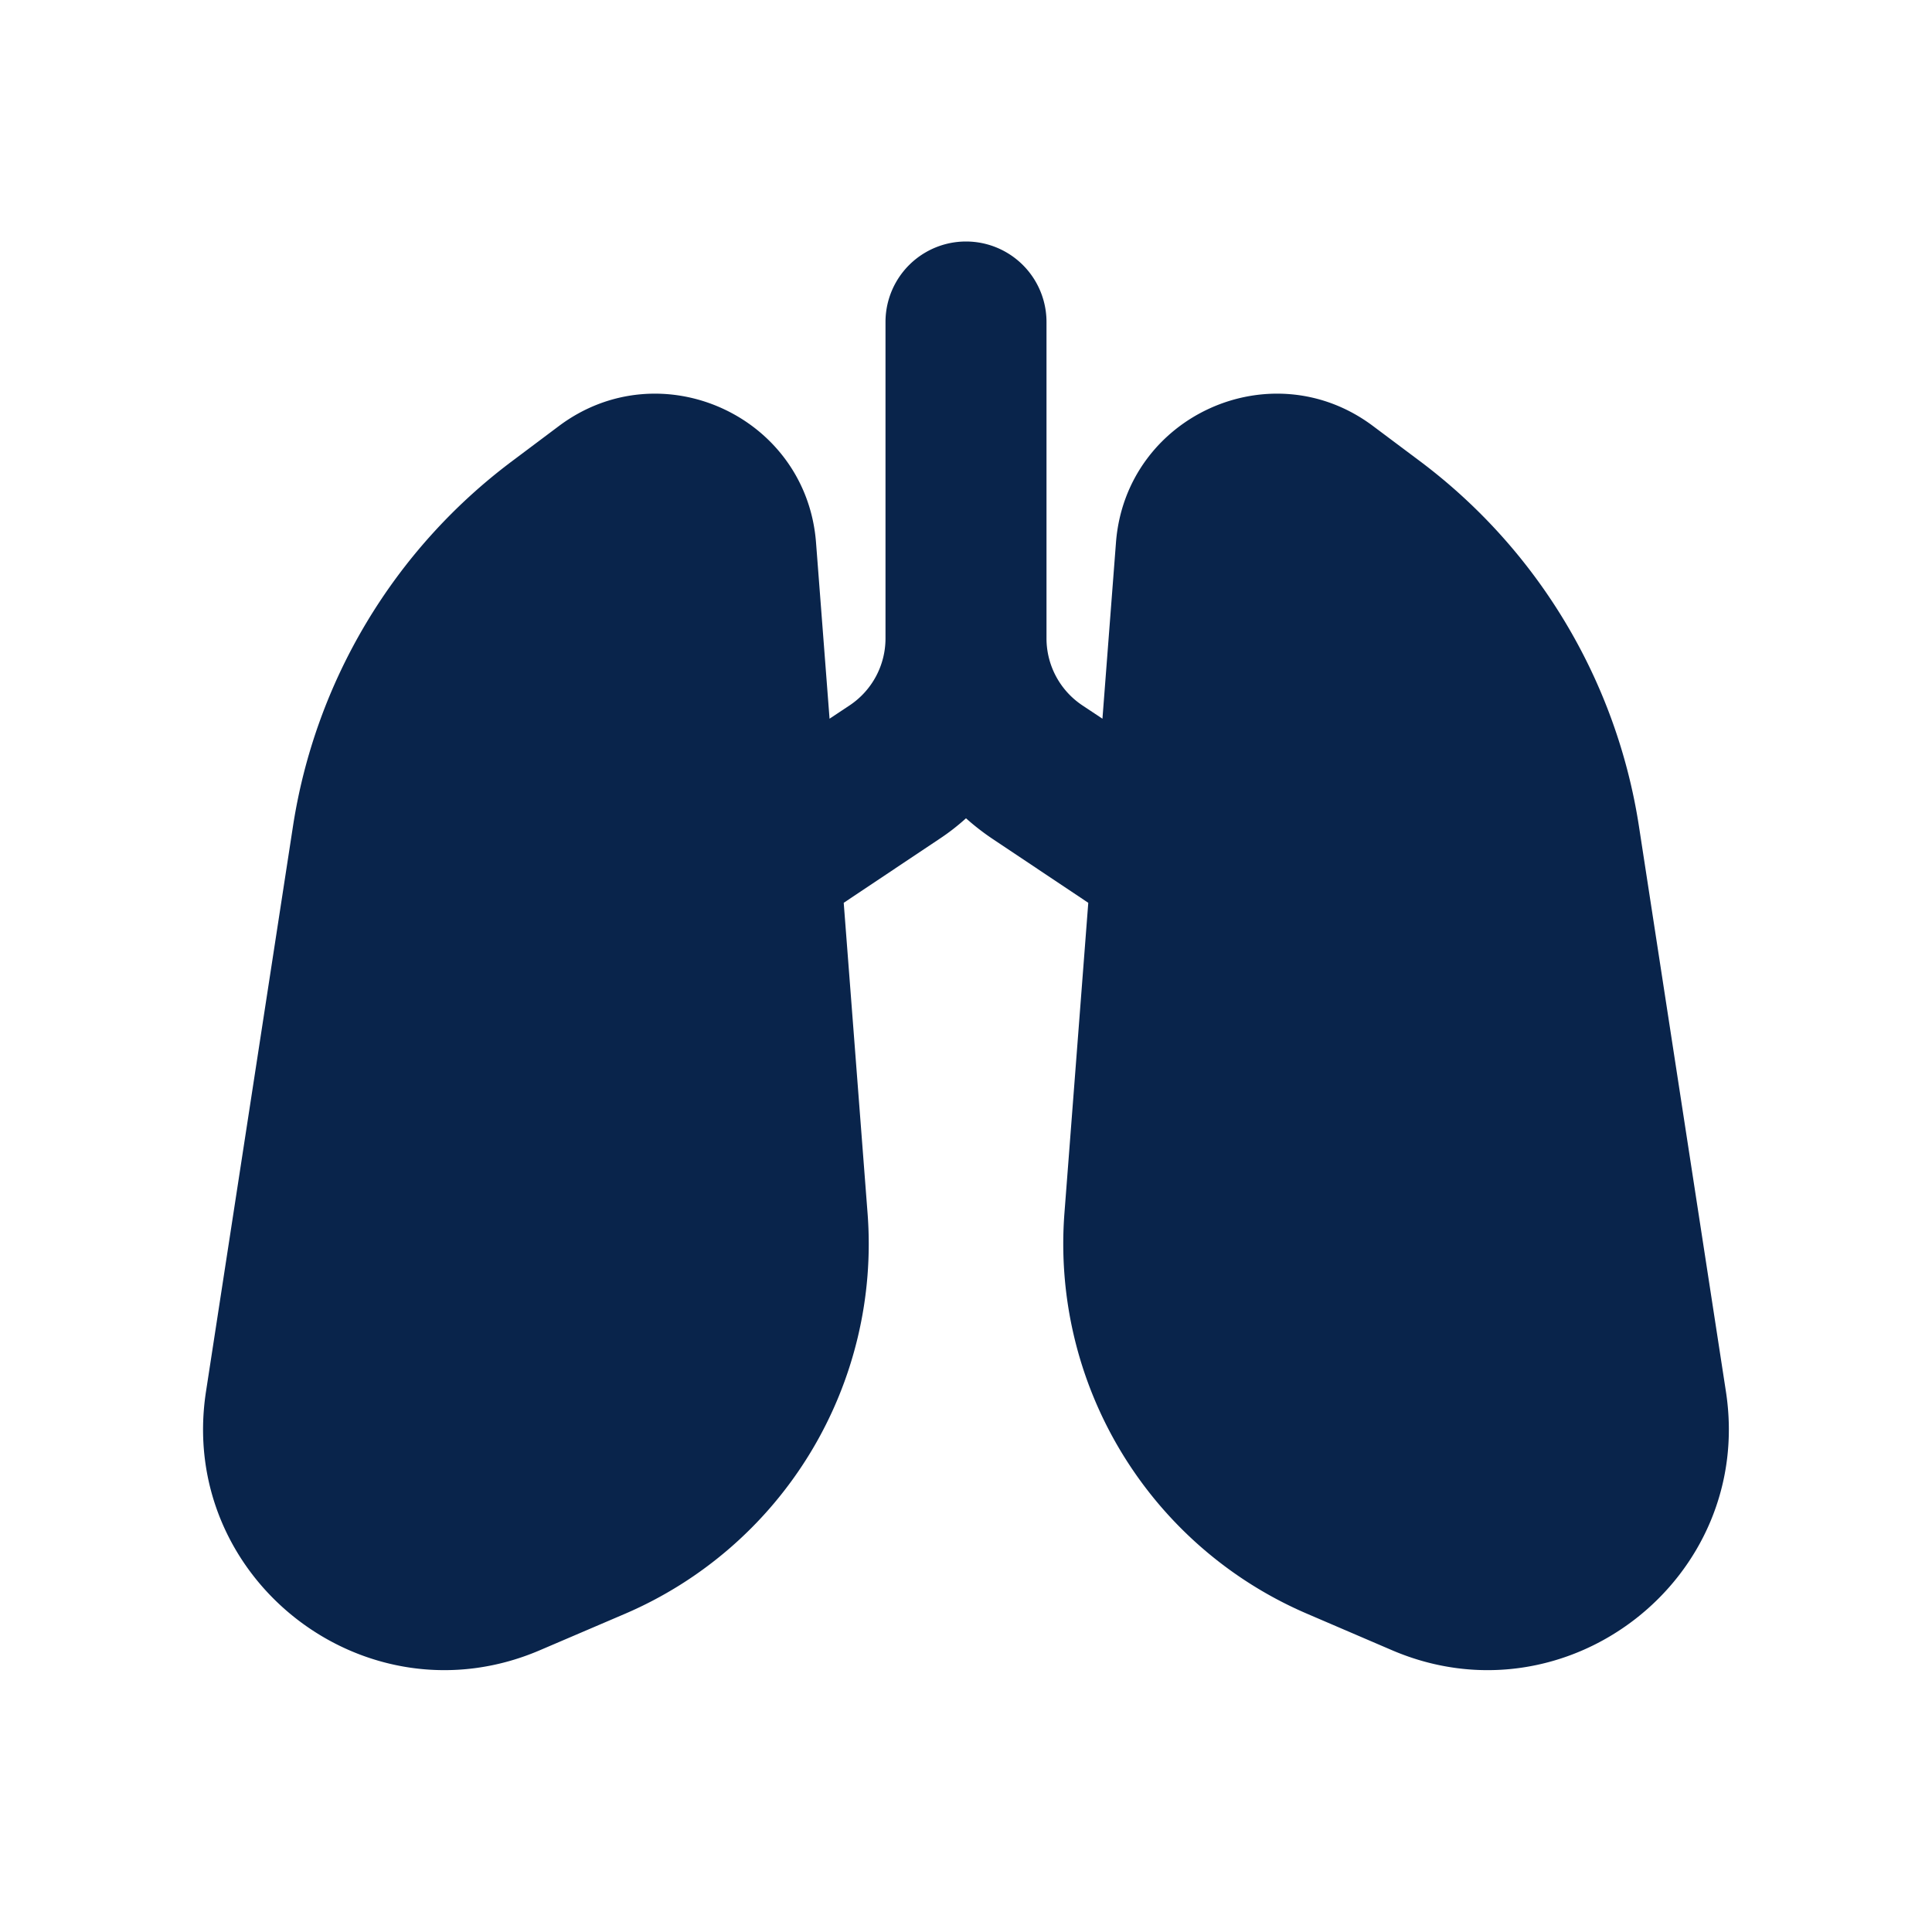 <svg xmlns="http://www.w3.org/2000/svg" width="24" height="24"><g fill="none"><path d="M24 0v24H0V0zM12.594 23.258l-.012.002-.071.035-.02.004-.014-.004-.071-.036c-.01-.003-.019 0-.024.006l-.004.01-.017.428.005.02.01.013.104.074.015.004.012-.004.104-.074.012-.016.004-.017-.017-.427c-.002-.01-.009-.017-.016-.018m.264-.113-.014.002-.184.093-.01.01-.003.011.018.43.005.012.008.008.201.092c.012.004.023 0 .029-.008l.004-.014-.034-.614c-.003-.012-.01-.02-.02-.022m-.715.002a.023.023 0 0 0-.027.006l-.006.014-.034.614c0 .012.007.02.017.024l.015-.002.201-.093.01-.008.003-.011.018-.43-.003-.012-.01-.01z"/><path fill="#09244B" d="m10.137 6.74.168 2.188.25-.166A1 1 0 0 0 11 7.93V4a1 1 0 1 1 2 0v3.93a1 1 0 0 0 .445.832l.25.166.168-2.188c.121-1.574 1.932-2.394 3.194-1.447l.585.438a7 7 0 0 1 2.718 4.536l1.08 7.019c.358 2.327-1.982 4.141-4.147 3.214l-1.055-.453a5 5 0 0 1-3.015-4.979l.296-3.853-1.183-.79a3.017 3.017 0 0 1-.336-.26c-.105.095-.217.182-.336.26l-1.183.79.296 3.853a5 5 0 0 1-3.015 4.98l-1.056.452c-2.164.927-4.505-.887-4.147-3.214l1.08-7.019a7 7 0 0 1 2.719-4.536l.584-.438c1.263-.947 3.074-.127 3.195 1.447"/></g></svg>